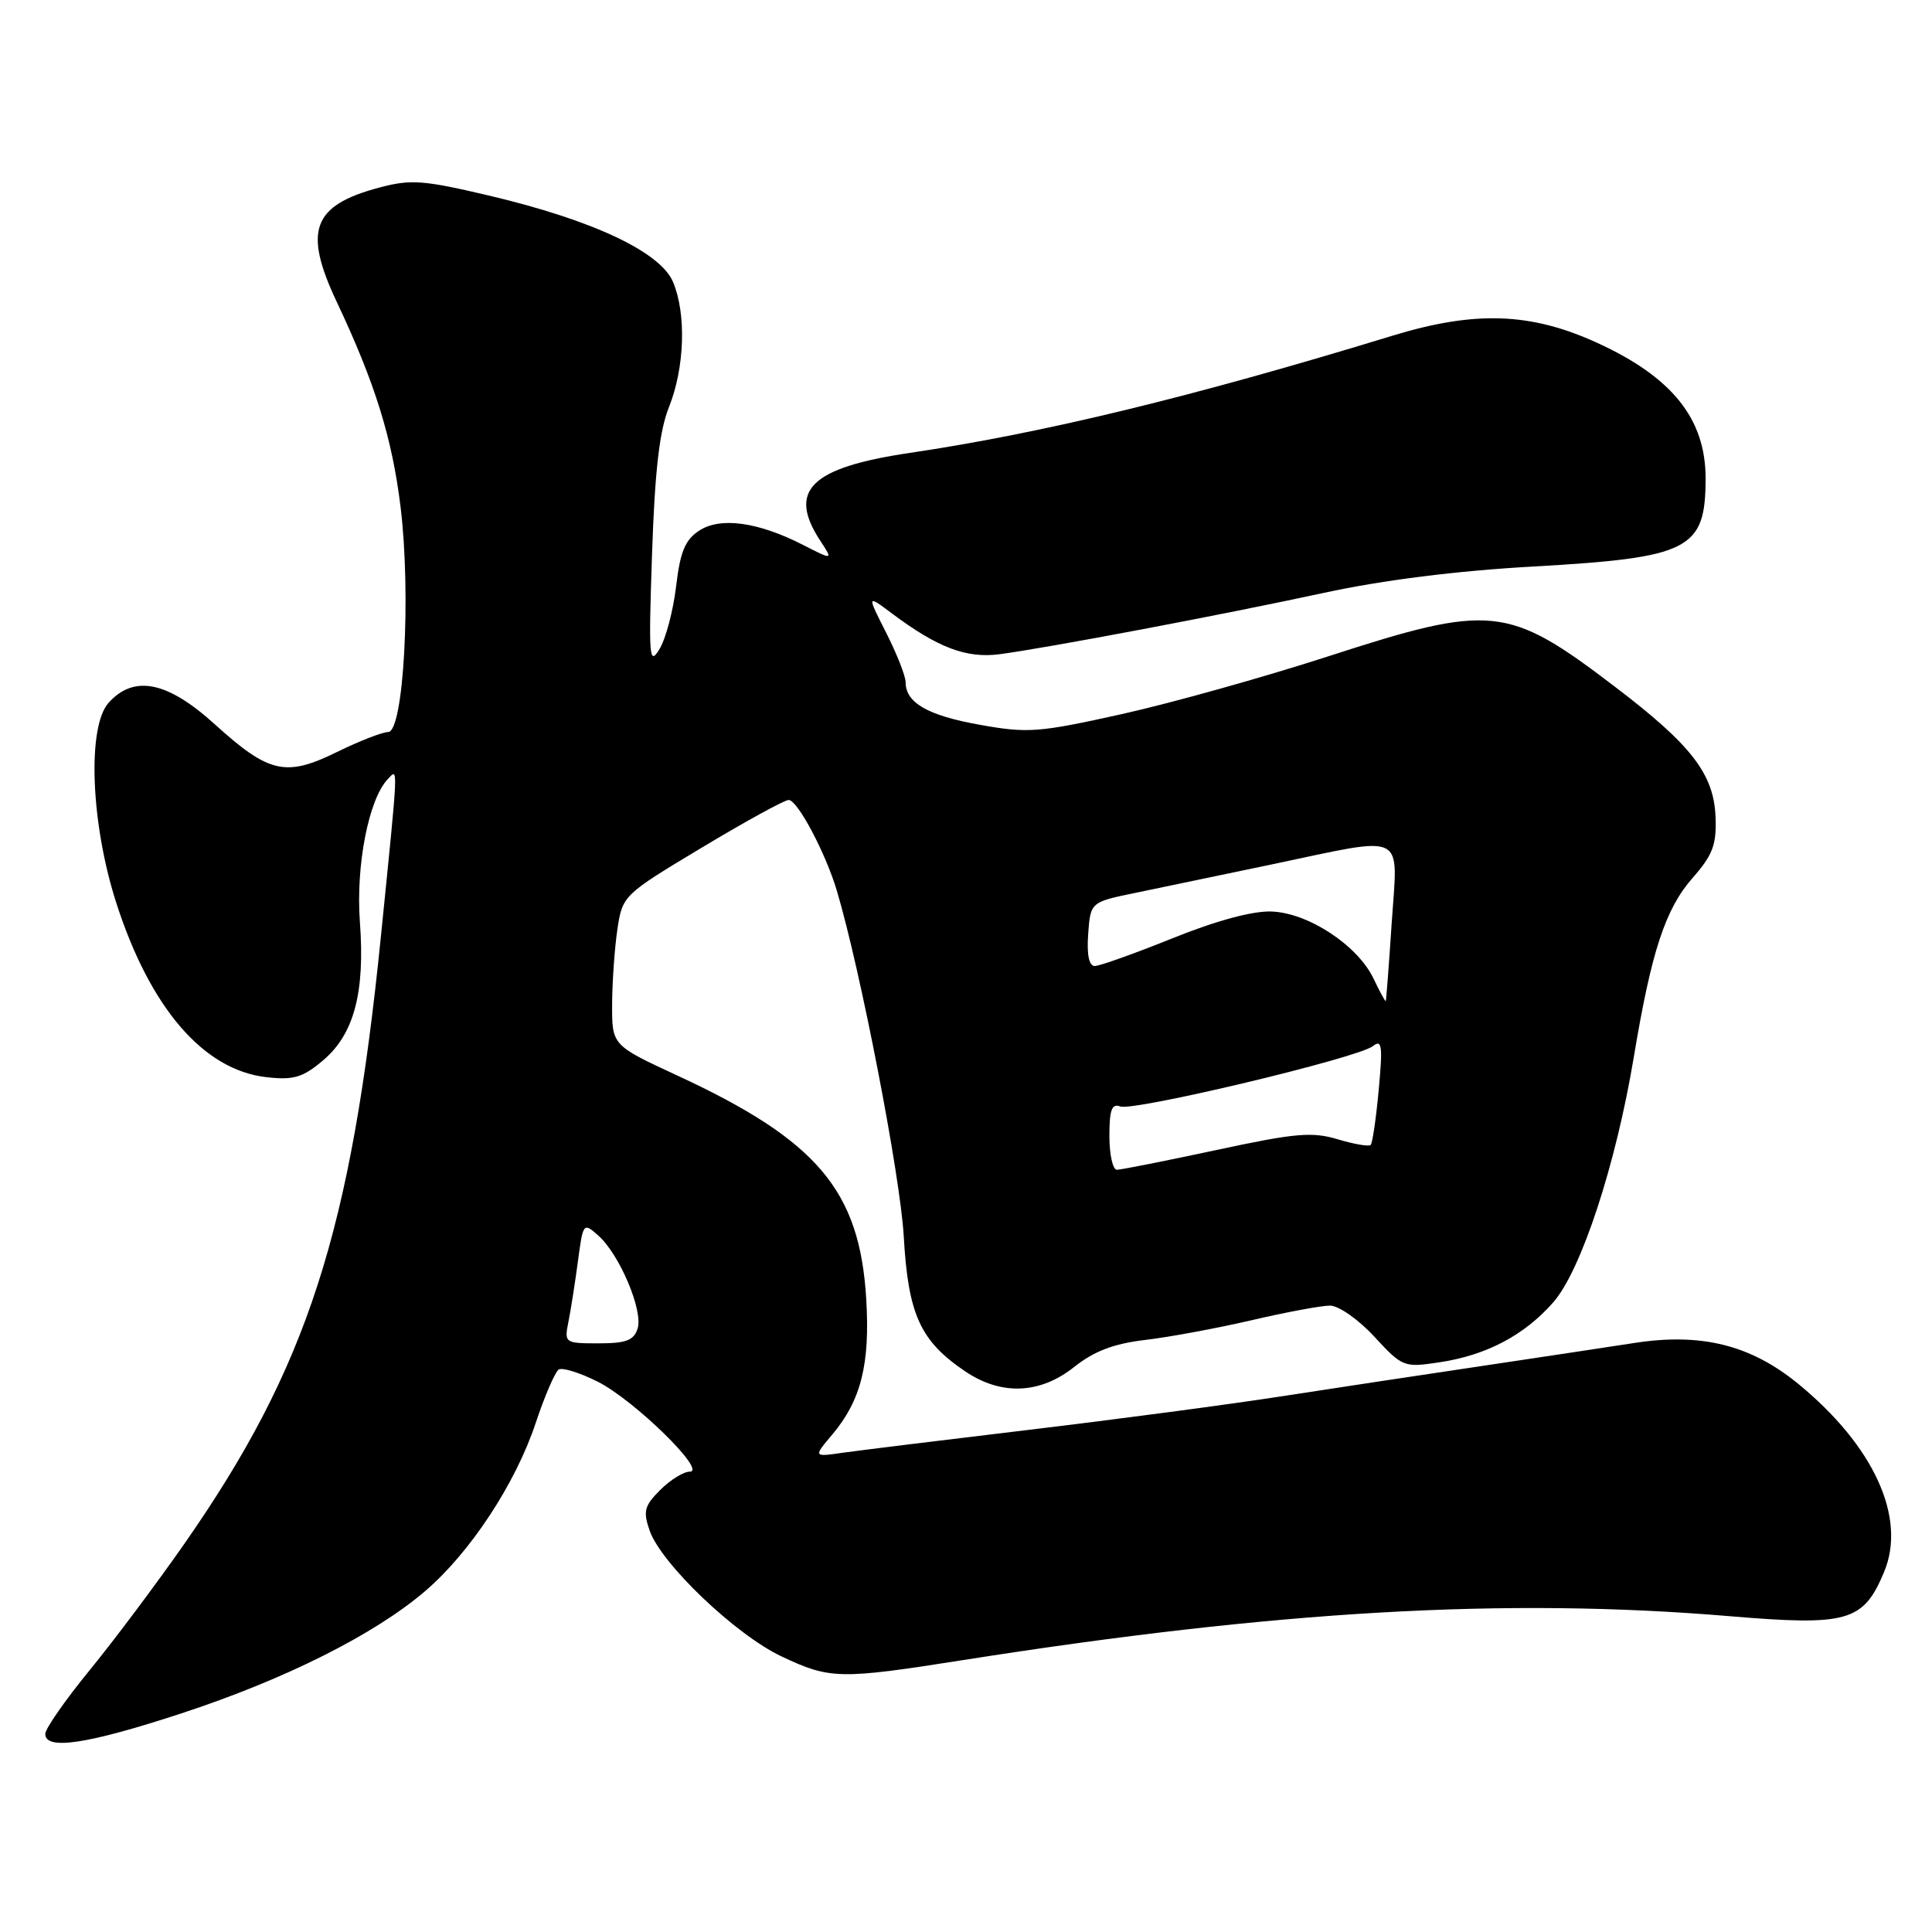 <?xml version="1.0" encoding="UTF-8" standalone="no"?>
<!DOCTYPE svg PUBLIC "-//W3C//DTD SVG 1.1//EN" "http://www.w3.org/Graphics/SVG/1.1/DTD/svg11.dtd" >
<svg xmlns="http://www.w3.org/2000/svg" xmlns:xlink="http://www.w3.org/1999/xlink" version="1.1" viewBox="0 0 256 256">
 <g >
 <path fill="currentColor"
d=" M 24.07 227.02 C 37.78 222.52 49.60 216.59 56.31 210.85 C 62.29 205.74 68.31 196.60 70.99 188.53 C 72.18 184.95 73.56 181.77 74.04 181.47 C 74.53 181.17 76.86 181.90 79.22 183.09 C 84.06 185.54 93.73 195.00 91.40 195.00 C 90.58 195.00 88.82 196.09 87.48 197.43 C 85.38 199.53 85.19 200.25 86.08 202.81 C 87.61 207.20 97.46 216.60 103.55 219.48 C 109.98 222.52 111.24 222.55 127.61 219.97 C 169.26 213.41 199.58 211.67 229.14 214.15 C 244.85 215.47 246.90 214.88 249.65 208.30 C 252.66 201.10 248.30 191.57 238.23 183.33 C 231.95 178.20 225.38 176.57 216.50 177.96 C 213.20 178.47 204.20 179.83 196.50 180.98 C 188.80 182.12 176.88 183.93 170.00 184.99 C 163.12 186.06 148.05 188.06 136.50 189.44 C 124.95 190.82 113.76 192.20 111.64 192.50 C 107.77 193.06 107.77 193.06 110.30 190.06 C 114.10 185.54 115.30 180.72 114.78 172.12 C 113.92 157.74 108.30 151.10 89.72 142.50 C 81.08 138.50 81.08 138.50 81.11 133.00 C 81.13 129.97 81.45 125.50 81.82 123.05 C 82.49 118.66 82.62 118.54 93.00 112.31 C 98.78 108.84 103.95 106.00 104.50 106.00 C 105.67 106.00 109.37 112.96 110.88 118.00 C 114.01 128.49 119.29 155.74 119.75 163.81 C 120.34 174.20 121.93 177.69 127.92 181.73 C 132.70 184.94 137.81 184.73 142.35 181.12 C 144.98 179.03 147.58 178.04 151.74 177.55 C 154.91 177.18 161.25 176.00 165.83 174.94 C 170.41 173.87 175.09 173.00 176.23 173.00 C 177.38 173.00 180.01 174.84 182.11 177.12 C 185.82 181.14 186.03 181.22 190.68 180.52 C 196.95 179.59 201.97 176.94 205.82 172.56 C 209.52 168.33 214.12 154.32 216.50 140.00 C 218.81 126.10 220.66 120.45 224.27 116.34 C 226.95 113.29 227.46 111.94 227.32 108.28 C 227.10 102.55 224.14 98.72 213.94 90.96 C 199.79 80.18 197.63 79.96 175.96 86.98 C 167.50 89.72 155.22 93.16 148.65 94.62 C 137.63 97.07 136.20 97.18 129.84 96.04 C 122.93 94.81 120.00 93.12 120.00 90.40 C 120.00 89.59 118.84 86.65 117.43 83.86 C 114.86 78.79 114.86 78.79 118.18 81.28 C 124.23 85.81 128.05 87.26 132.42 86.69 C 138.69 85.87 162.13 81.44 175.50 78.54 C 183.22 76.87 193.07 75.63 203.12 75.07 C 223.93 73.89 226.00 72.84 226.00 63.37 C 226.00 55.50 221.58 49.98 211.64 45.43 C 202.81 41.39 195.42 41.14 184.45 44.50 C 157.96 52.60 138.23 57.39 120.50 60.02 C 107.39 61.97 104.32 64.99 108.69 71.65 C 110.39 74.24 110.39 74.24 106.40 72.20 C 100.42 69.15 95.45 68.47 92.63 70.32 C 90.78 71.54 90.13 73.11 89.59 77.68 C 89.21 80.88 88.23 84.62 87.39 86.00 C 86.02 88.28 85.93 87.17 86.40 73.38 C 86.77 62.37 87.38 57.09 88.64 53.95 C 90.73 48.71 90.96 41.60 89.18 37.36 C 87.48 33.36 78.49 29.14 64.73 25.90 C 56.07 23.86 54.42 23.74 50.24 24.86 C 41.39 27.22 40.16 30.55 44.62 40.00 C 49.71 50.79 51.96 58.04 53.08 67.19 C 54.49 78.84 53.49 97.00 51.43 97.00 C 50.67 97.00 47.62 98.19 44.66 99.64 C 37.86 102.98 35.65 102.48 28.47 95.98 C 22.19 90.28 17.77 89.38 14.40 93.11 C 11.54 96.28 12.01 109.01 15.38 119.55 C 19.86 133.53 26.95 141.79 35.30 142.73 C 38.90 143.14 40.11 142.78 42.78 140.53 C 46.91 137.06 48.38 131.54 47.69 122.19 C 47.13 114.69 48.85 105.88 51.39 103.23 C 52.78 101.78 52.83 100.72 50.48 124.00 C 46.53 163.26 40.74 181.16 24.47 204.50 C 20.82 209.74 15.17 217.28 11.92 221.26 C 8.66 225.24 6.00 229.06 6.00 229.75 C 6.00 231.96 11.60 231.11 24.07 227.02 Z  M 75.32 175.14 C 75.64 173.57 76.20 169.95 76.58 167.11 C 77.26 162.01 77.30 161.96 79.28 163.72 C 82.09 166.21 85.24 173.66 84.49 176.03 C 83.99 177.61 82.97 178.00 79.31 178.00 C 74.83 178.00 74.76 177.95 75.32 175.14 Z  M 147.00 150.53 C 147.00 147.07 147.32 146.19 148.43 146.61 C 150.18 147.28 179.95 140.18 181.91 138.62 C 183.12 137.67 183.23 138.53 182.69 144.39 C 182.34 148.18 181.86 151.48 181.62 151.71 C 181.39 151.95 179.42 151.61 177.25 150.96 C 173.86 149.94 171.60 150.14 161.15 152.39 C 154.46 153.82 148.54 155.00 147.99 155.00 C 147.45 155.00 147.00 152.99 147.00 150.53 Z  M 182.00 129.67 C 179.89 125.25 173.33 120.94 168.46 120.78 C 165.96 120.69 161.13 122.00 155.38 124.32 C 150.36 126.34 145.72 128.00 145.07 128.00 C 144.30 128.00 143.99 126.53 144.19 123.76 C 144.50 119.53 144.50 119.53 150.50 118.30 C 153.80 117.62 161.93 115.92 168.56 114.53 C 186.61 110.74 185.22 110.07 184.41 122.25 C 184.04 127.89 183.68 132.57 183.62 132.65 C 183.55 132.73 182.82 131.39 182.00 129.67 Z "/>
</g>
</svg>